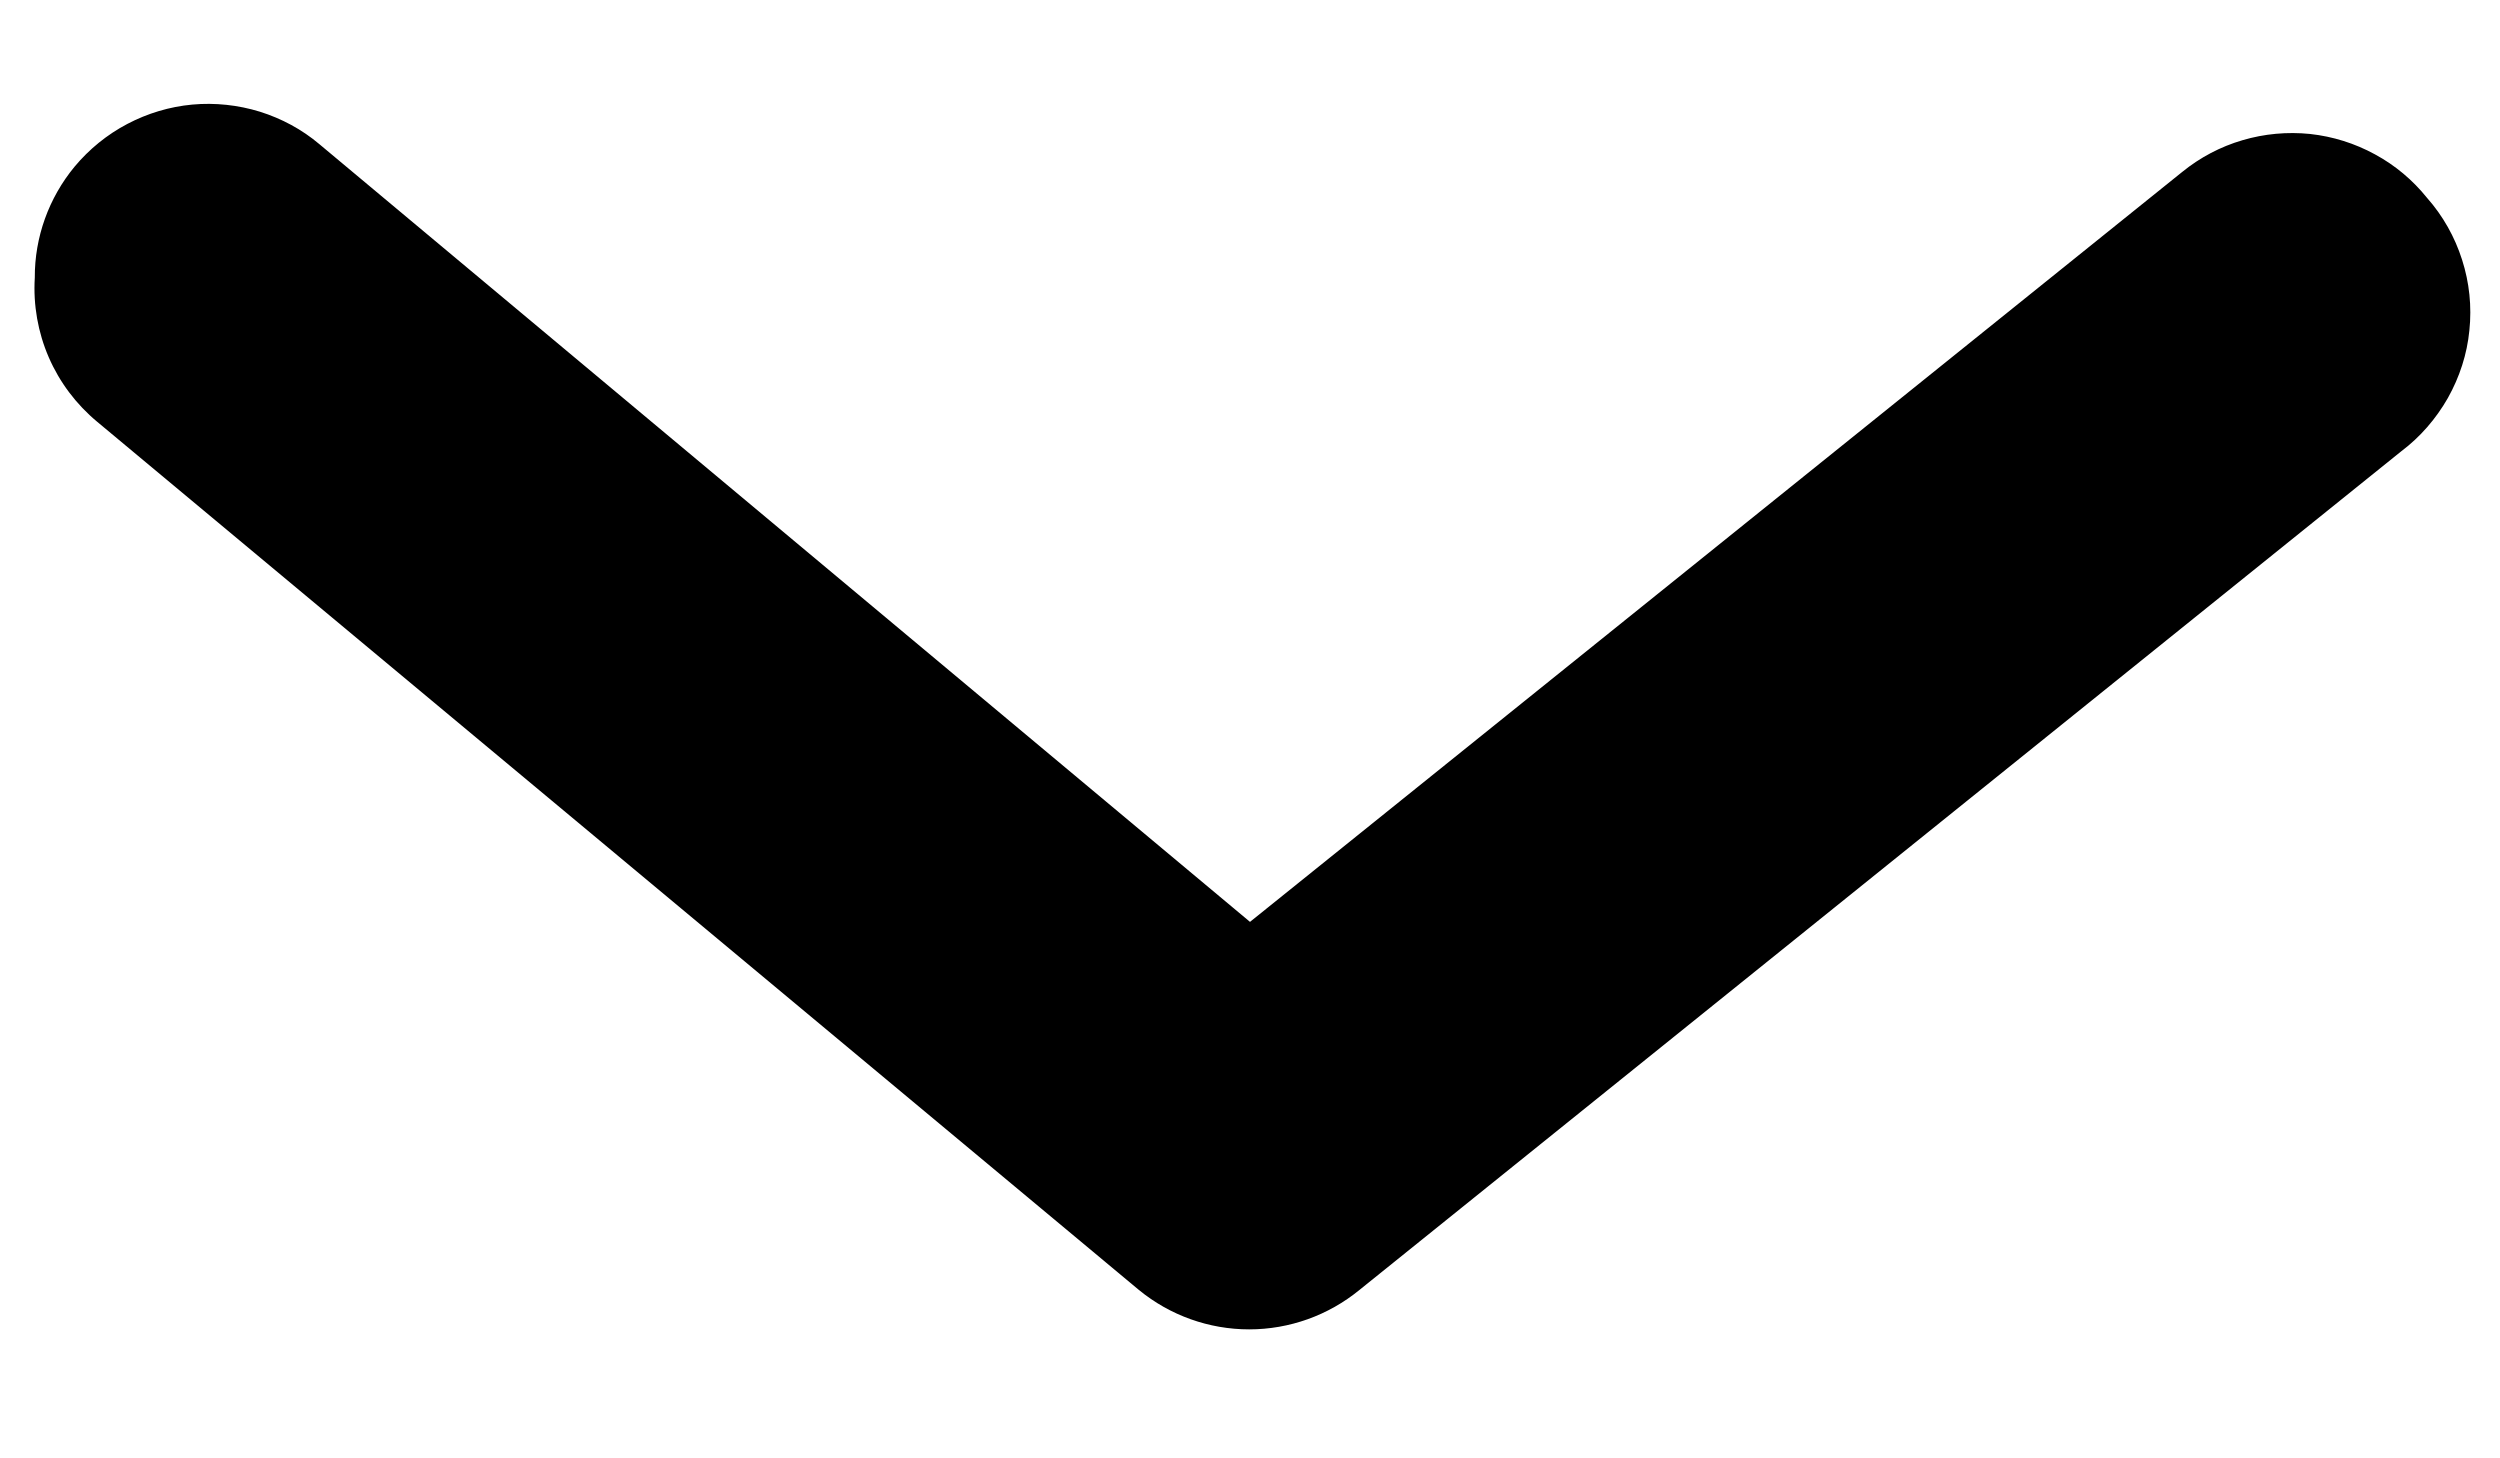 <svg width="12" height="7" viewBox="0 0 12 7" fill="none" xmlns="http://www.w3.org/2000/svg">
<path d="M0.167 1.333C0.166 1.139 0.234 0.95 0.358 0.8C0.428 0.716 0.514 0.646 0.611 0.595C0.708 0.544 0.814 0.512 0.923 0.502C1.032 0.492 1.143 0.504 1.247 0.536C1.352 0.569 1.449 0.621 1.533 0.692L6 4.425L10.475 0.825C10.56 0.756 10.658 0.704 10.764 0.673C10.869 0.642 10.979 0.632 11.088 0.643C11.198 0.655 11.303 0.688 11.4 0.741C11.496 0.793 11.581 0.864 11.65 0.95C11.726 1.036 11.783 1.137 11.818 1.247C11.853 1.356 11.865 1.471 11.853 1.586C11.842 1.7 11.806 1.81 11.75 1.91C11.693 2.01 11.617 2.098 11.525 2.167L6.525 6.192C6.376 6.314 6.189 6.381 5.996 6.381C5.803 6.381 5.616 6.314 5.467 6.192L0.467 2.025C0.366 1.941 0.286 1.835 0.234 1.715C0.182 1.595 0.159 1.464 0.167 1.333Z" fill="#000000"/>
</svg>
